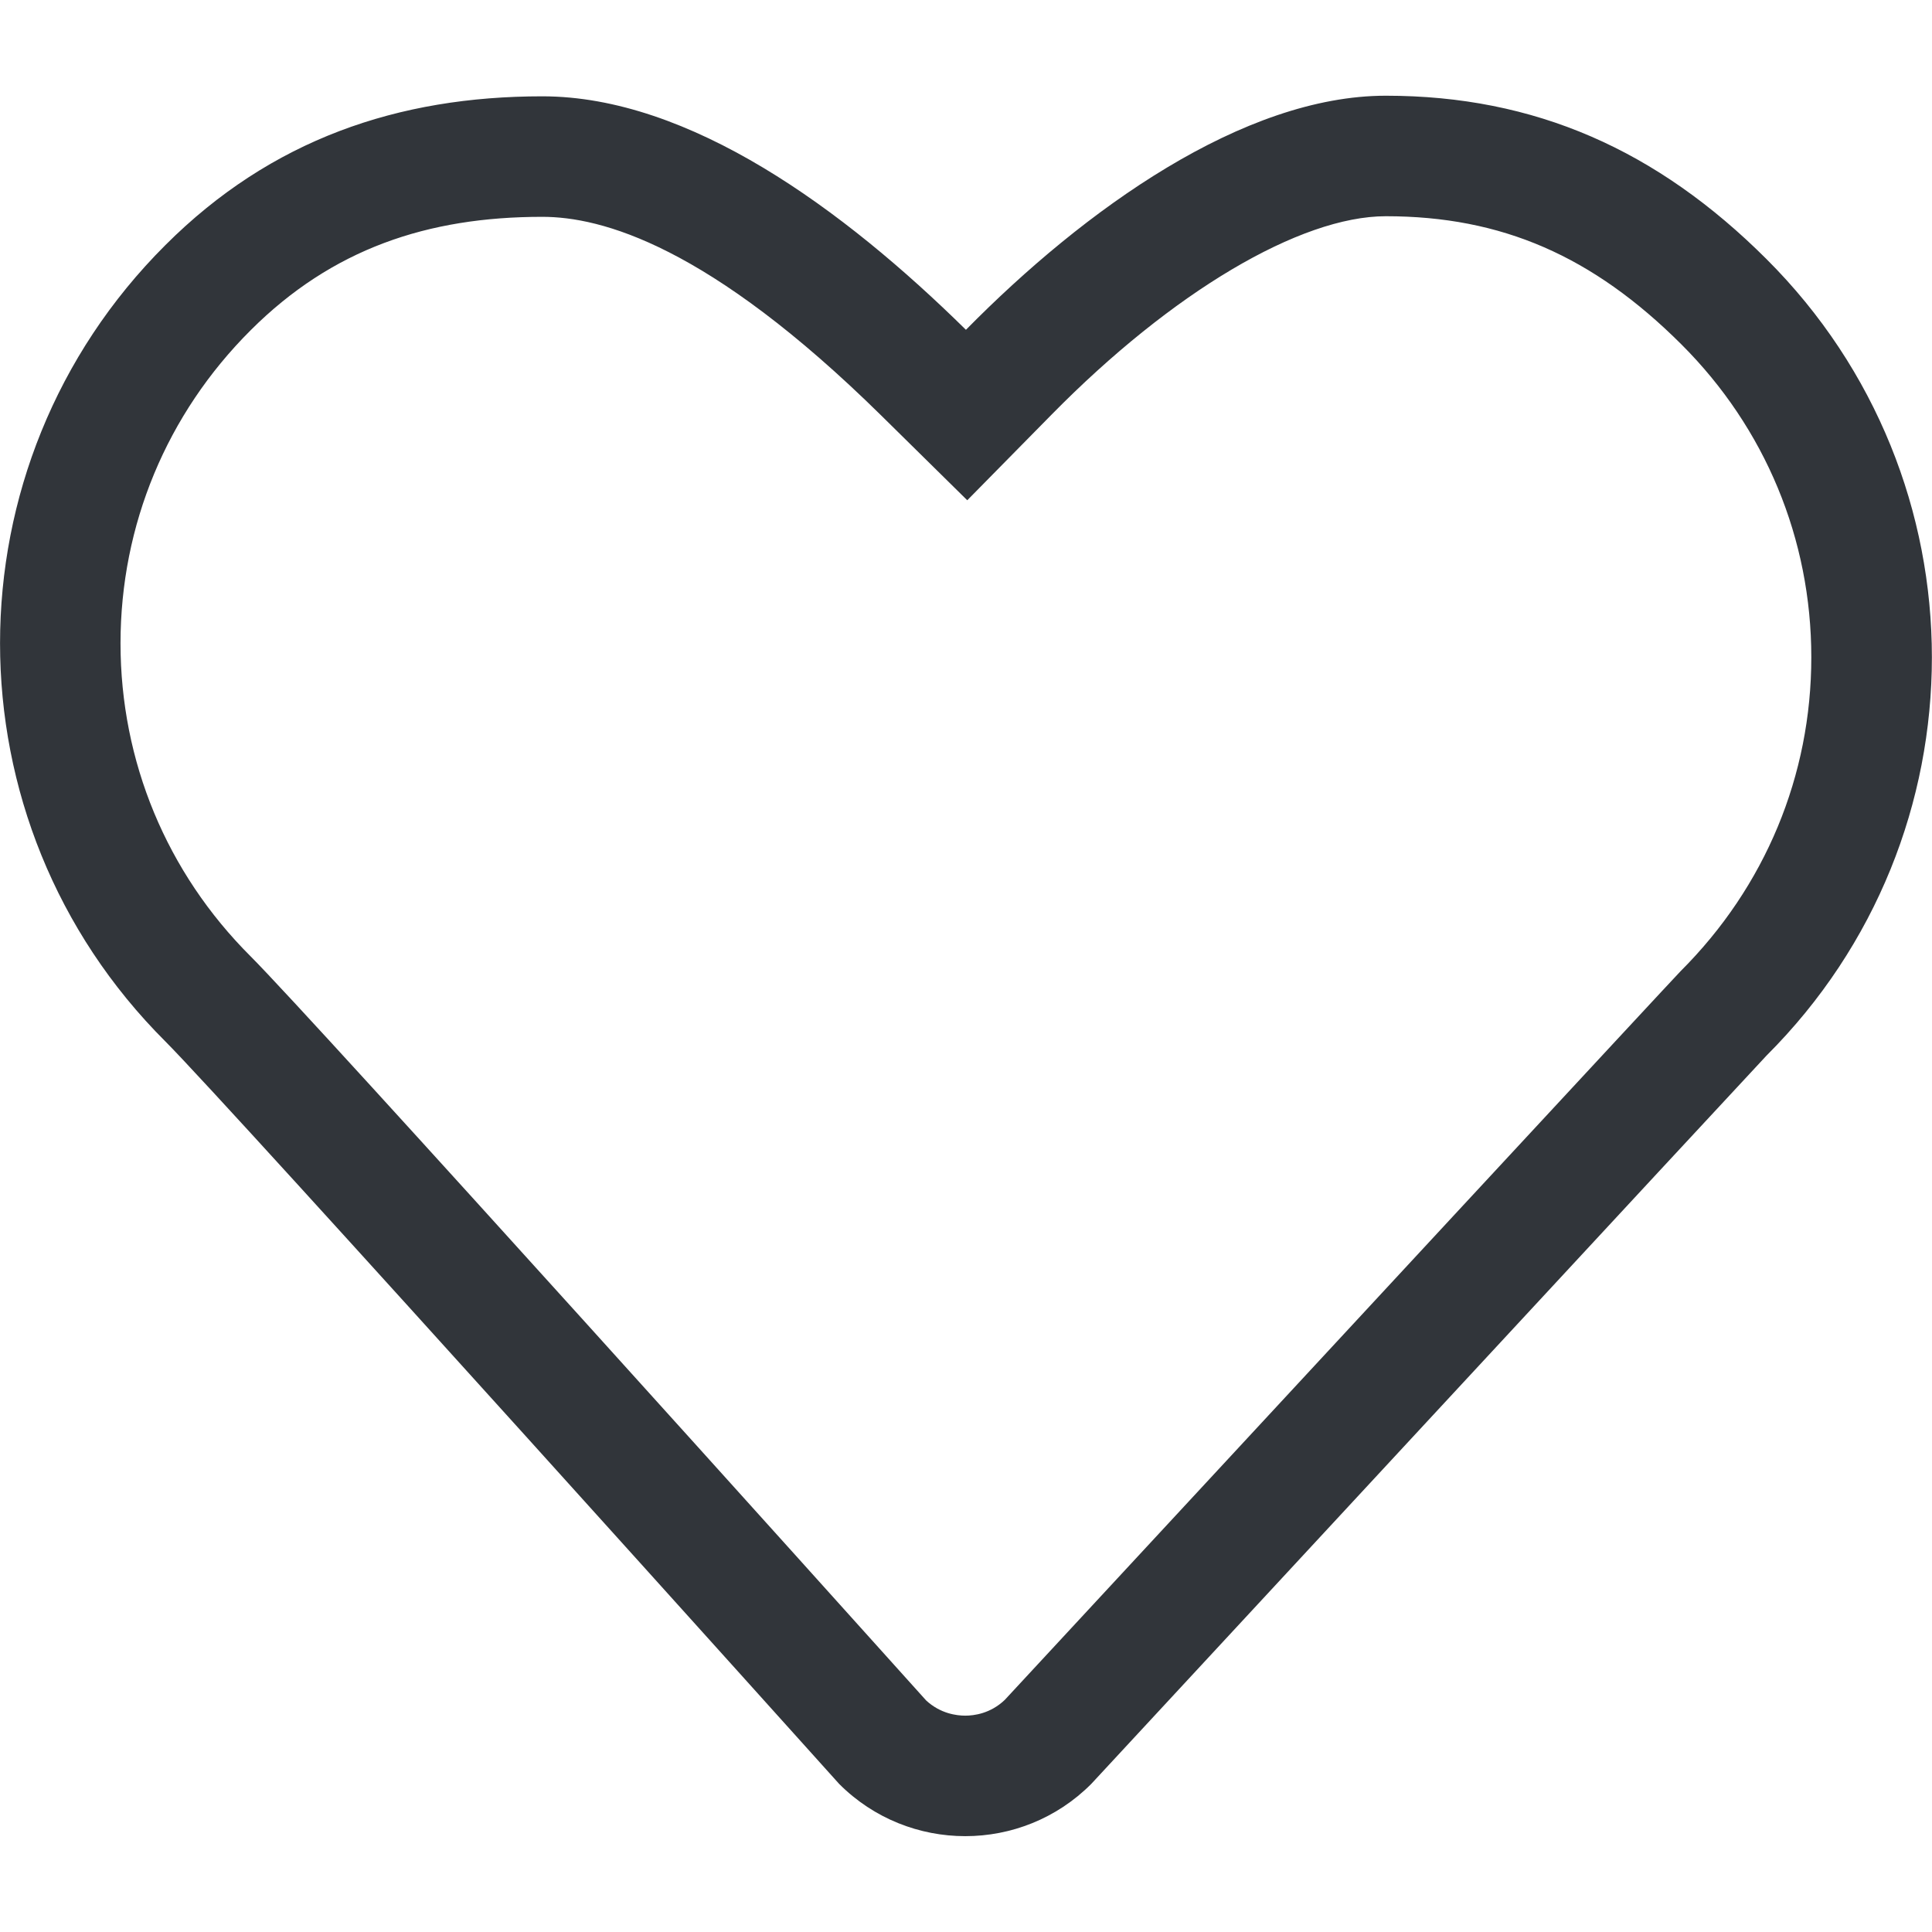 <?xml version="1.0" encoding="UTF-8" standalone="no"?>
<!-- Created with Inkscape (http://www.inkscape.org/) -->

<svg
   xmlns:dc="http://purl.org/dc/elements/1.1/"
   xmlns:cc="http://creativecommons.org/ns#"
   xmlns:rdf="http://www.w3.org/1999/02/22-rdf-syntax-ns#"
   xmlns:svg="http://www.w3.org/2000/svg"
   xmlns="http://www.w3.org/2000/svg"
   xmlns:sodipodi="http://sodipodi.sourceforge.net/DTD/sodipodi-0.dtd"
   xmlns:inkscape="http://www.inkscape.org/namespaces/inkscape"
   width="48"
   height="48"
   id="svg6050"
   version="1.1"
   inkscape:version="0.91 r13725"
   viewBox="0 0 48 48"
   sodipodi:docname="heart.svg">
  <defs
     id="defs6052" />
  <sodipodi:namedview
     id="base"
     pagecolor="#ffffff"
     bordercolor="#666666"
     borderopacity="1.0"
     inkscape:pageopacity="0.0"
     inkscape:pageshadow="2"
     inkscape:zoom="7"
     inkscape:cx="36.429368"
     inkscape:cy="23.054"
     inkscape:current-layer="layer1"
     showgrid="true"
     inkscape:grid-bbox="true"
     inkscape:document-units="px"
     inkscape:window-width="1086"
     inkscape:window-height="1001"
     inkscape:window-x="772"
     inkscape:window-y="0"
     inkscape:window-maximized="0" />
  <g
     id="layer1"
     inkscape:label="Layer 1"
     inkscape:groupmode="layer">
    <g
       id="g3558"
       transform="matrix(1.497,0,0,-1.497,13.473,2.393)">
      <path
         d="m 0,0 c -2.392,0 -4.5,-0.715 -6.255,-2.469 -3.659,-3.649 -3.659,-9.567 0,-13.217 1.044,-1.044 11.183,-12.323 11.183,-12.323 0.577,-0.578 1.336,-0.866 2.092,-0.866 0.756,0 1.513,0.288 2.09,0.866 0,0 11.09,11.969 11.208,12.089 3.659,3.651 3.659,9.569 0,13.218 C 18.503,-0.89 16.474,0.01 14,0.01 11.637,0.01 9,-1.875 7.031,-3.875 5,-1.875 2.445,0 0,0 m 0,-2 c 0.98,0 2.753,-0.469 5.628,-3.3 l 1.425,-1.404 1.404,1.426 c 1.996,2.028 4.12,3.288 5.543,3.288 1.919,0 3.432,-0.657 4.906,-2.128 1.39,-1.387 2.155,-3.23 2.155,-5.191 0.001,-1.962 -0.764,-3.807 -2.168,-5.209 -0.115,-0.116 -6.156,-6.633 -11.218,-12.096 -0.238,-0.227 -0.511,-0.261 -0.655,-0.261 -0.143,0 -0.413,0.033 -0.65,0.253 -1.233,1.372 -10.173,11.312 -11.213,12.351 -1.391,1.388 -2.157,3.233 -2.157,5.195 0.001,1.961 0.767,3.804 2.158,5.192 C -3.489,-2.532 -1.905,-2 0,-2"
         style="fill:#31353a;fill-opacity:1;fill-rule:nonzero;stroke:none"
         id="path3560"
         inkscape:connector-curvature="0" />
    </g>
  </g>
</svg>
